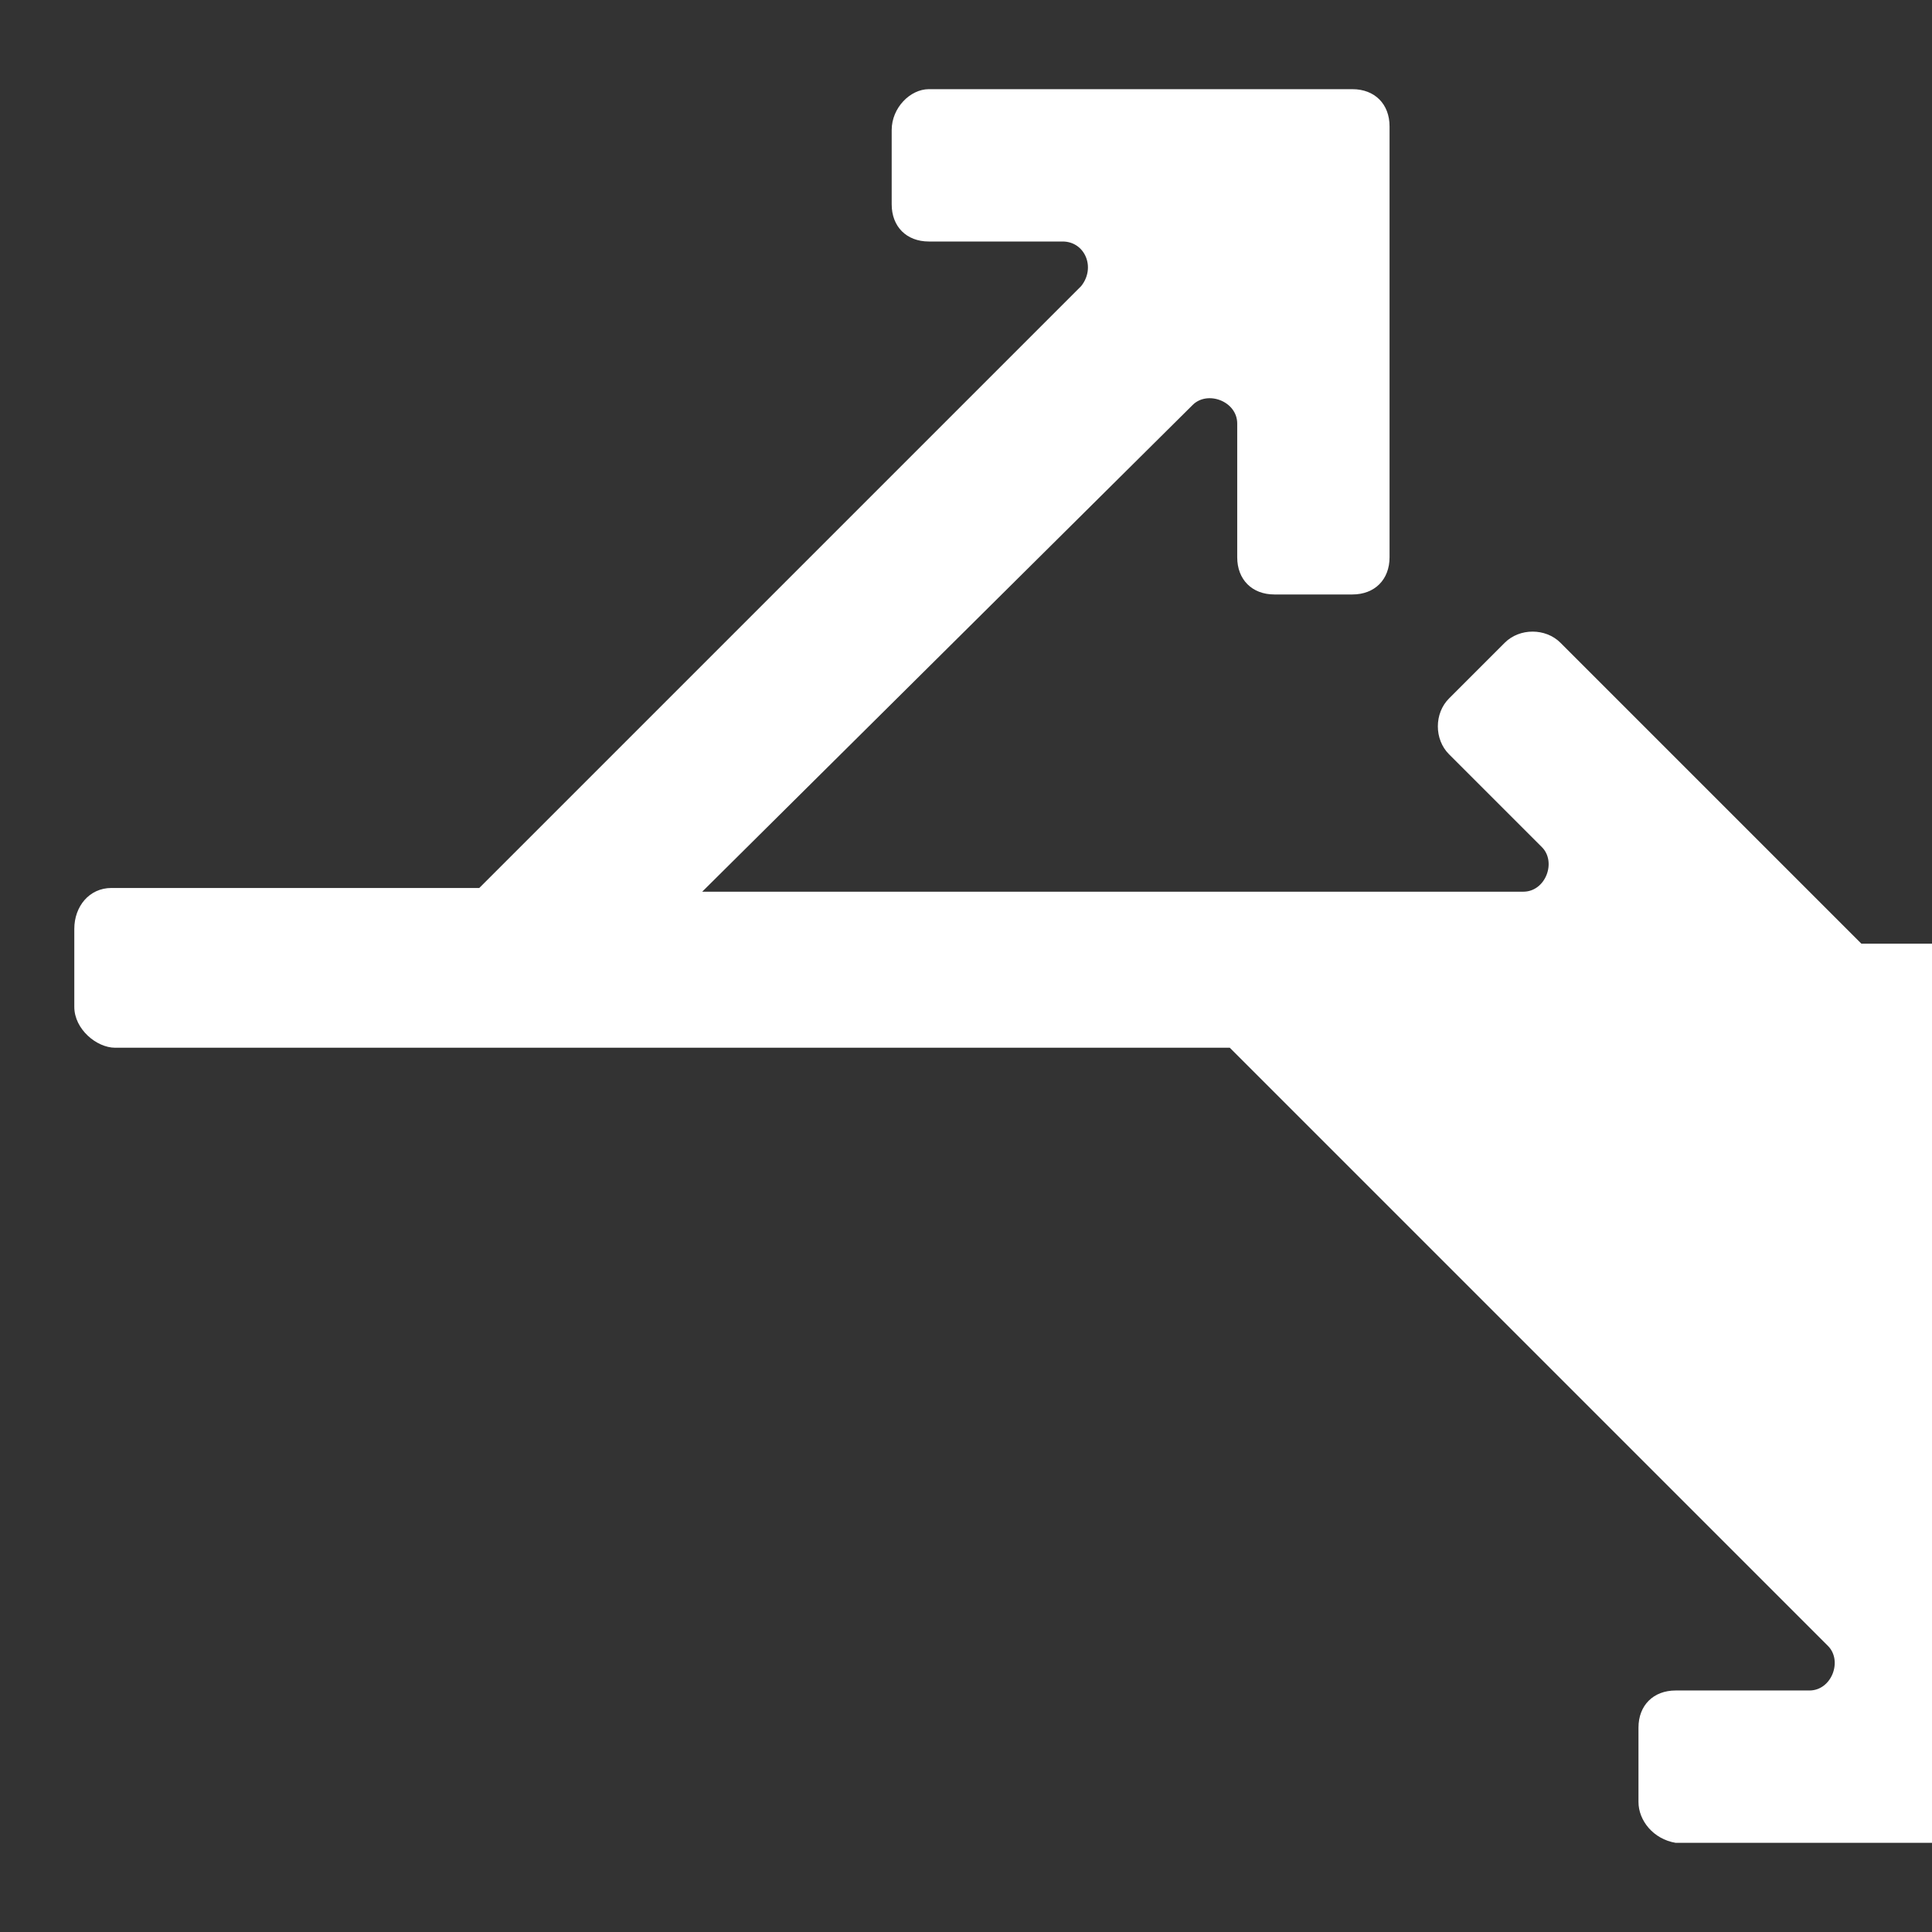<?xml version="1.0"?><svg xmlns="http://www.w3.org/2000/svg" width="52" height="52" viewBox="0 0 52 52"><rect x="0" y="0" width="52" height="52" fill="#333333" stroke="none"/><path fill="#fff" d="m50.1 25.4l-8.1-8.1c-0.4-0.4-1.1-0.4-1.5 0l-1.5 1.5c-0.4 0.4-0.4 1.1 0 1.5l2.5 2.5c0.4 0.4 0.1 1.2-0.5 1.2h-22.1l13.2-13.1c0.4-0.4 1.2-0.1 1.2 0.5v3.6c0 0.6 0.4 1 1 1h2.1c0.6 0 1-0.4 1-1v-11.6c0-0.6-0.4-1-1-1h-11.4c-0.5 0-1 0.5-1 1.1v2c0 0.6 0.4 1 1 1h3.6c0.6 0 0.9 0.7 0.5 1.2l-16.2 16.2h-9.9c-0.6 0-1 0.5-1 1.1v2.1c0 0.6 0.6 1.1 1.1 1.1h30l16.1 16.1c0.4 0.4 0.1 1.2-0.5 1.2h-3.6c-0.6 0-1 0.4-1 1v2c0 0.5 0.4 1 1 1.1h31.4c0.6 0 1-0.4 1-1v-11.5c0-0.6-0.4-1-1-1h-2.1c-0.6 0-1 0.4-1 1v3.6c0 0.6-0.7 0.9-1.2 0.5l-13.2-13h22.1c0.6 0 0.9 0.8 0.5 1.2l-2.6 2.5c-0.4 0.4-0.4 1.1 0 1.5l1.5 1.5c0.4 0.4 1.1 0.4 1.5 0l8.1-8c0.4-0.5 0.4-1.1 0-1.5z"></path></svg>